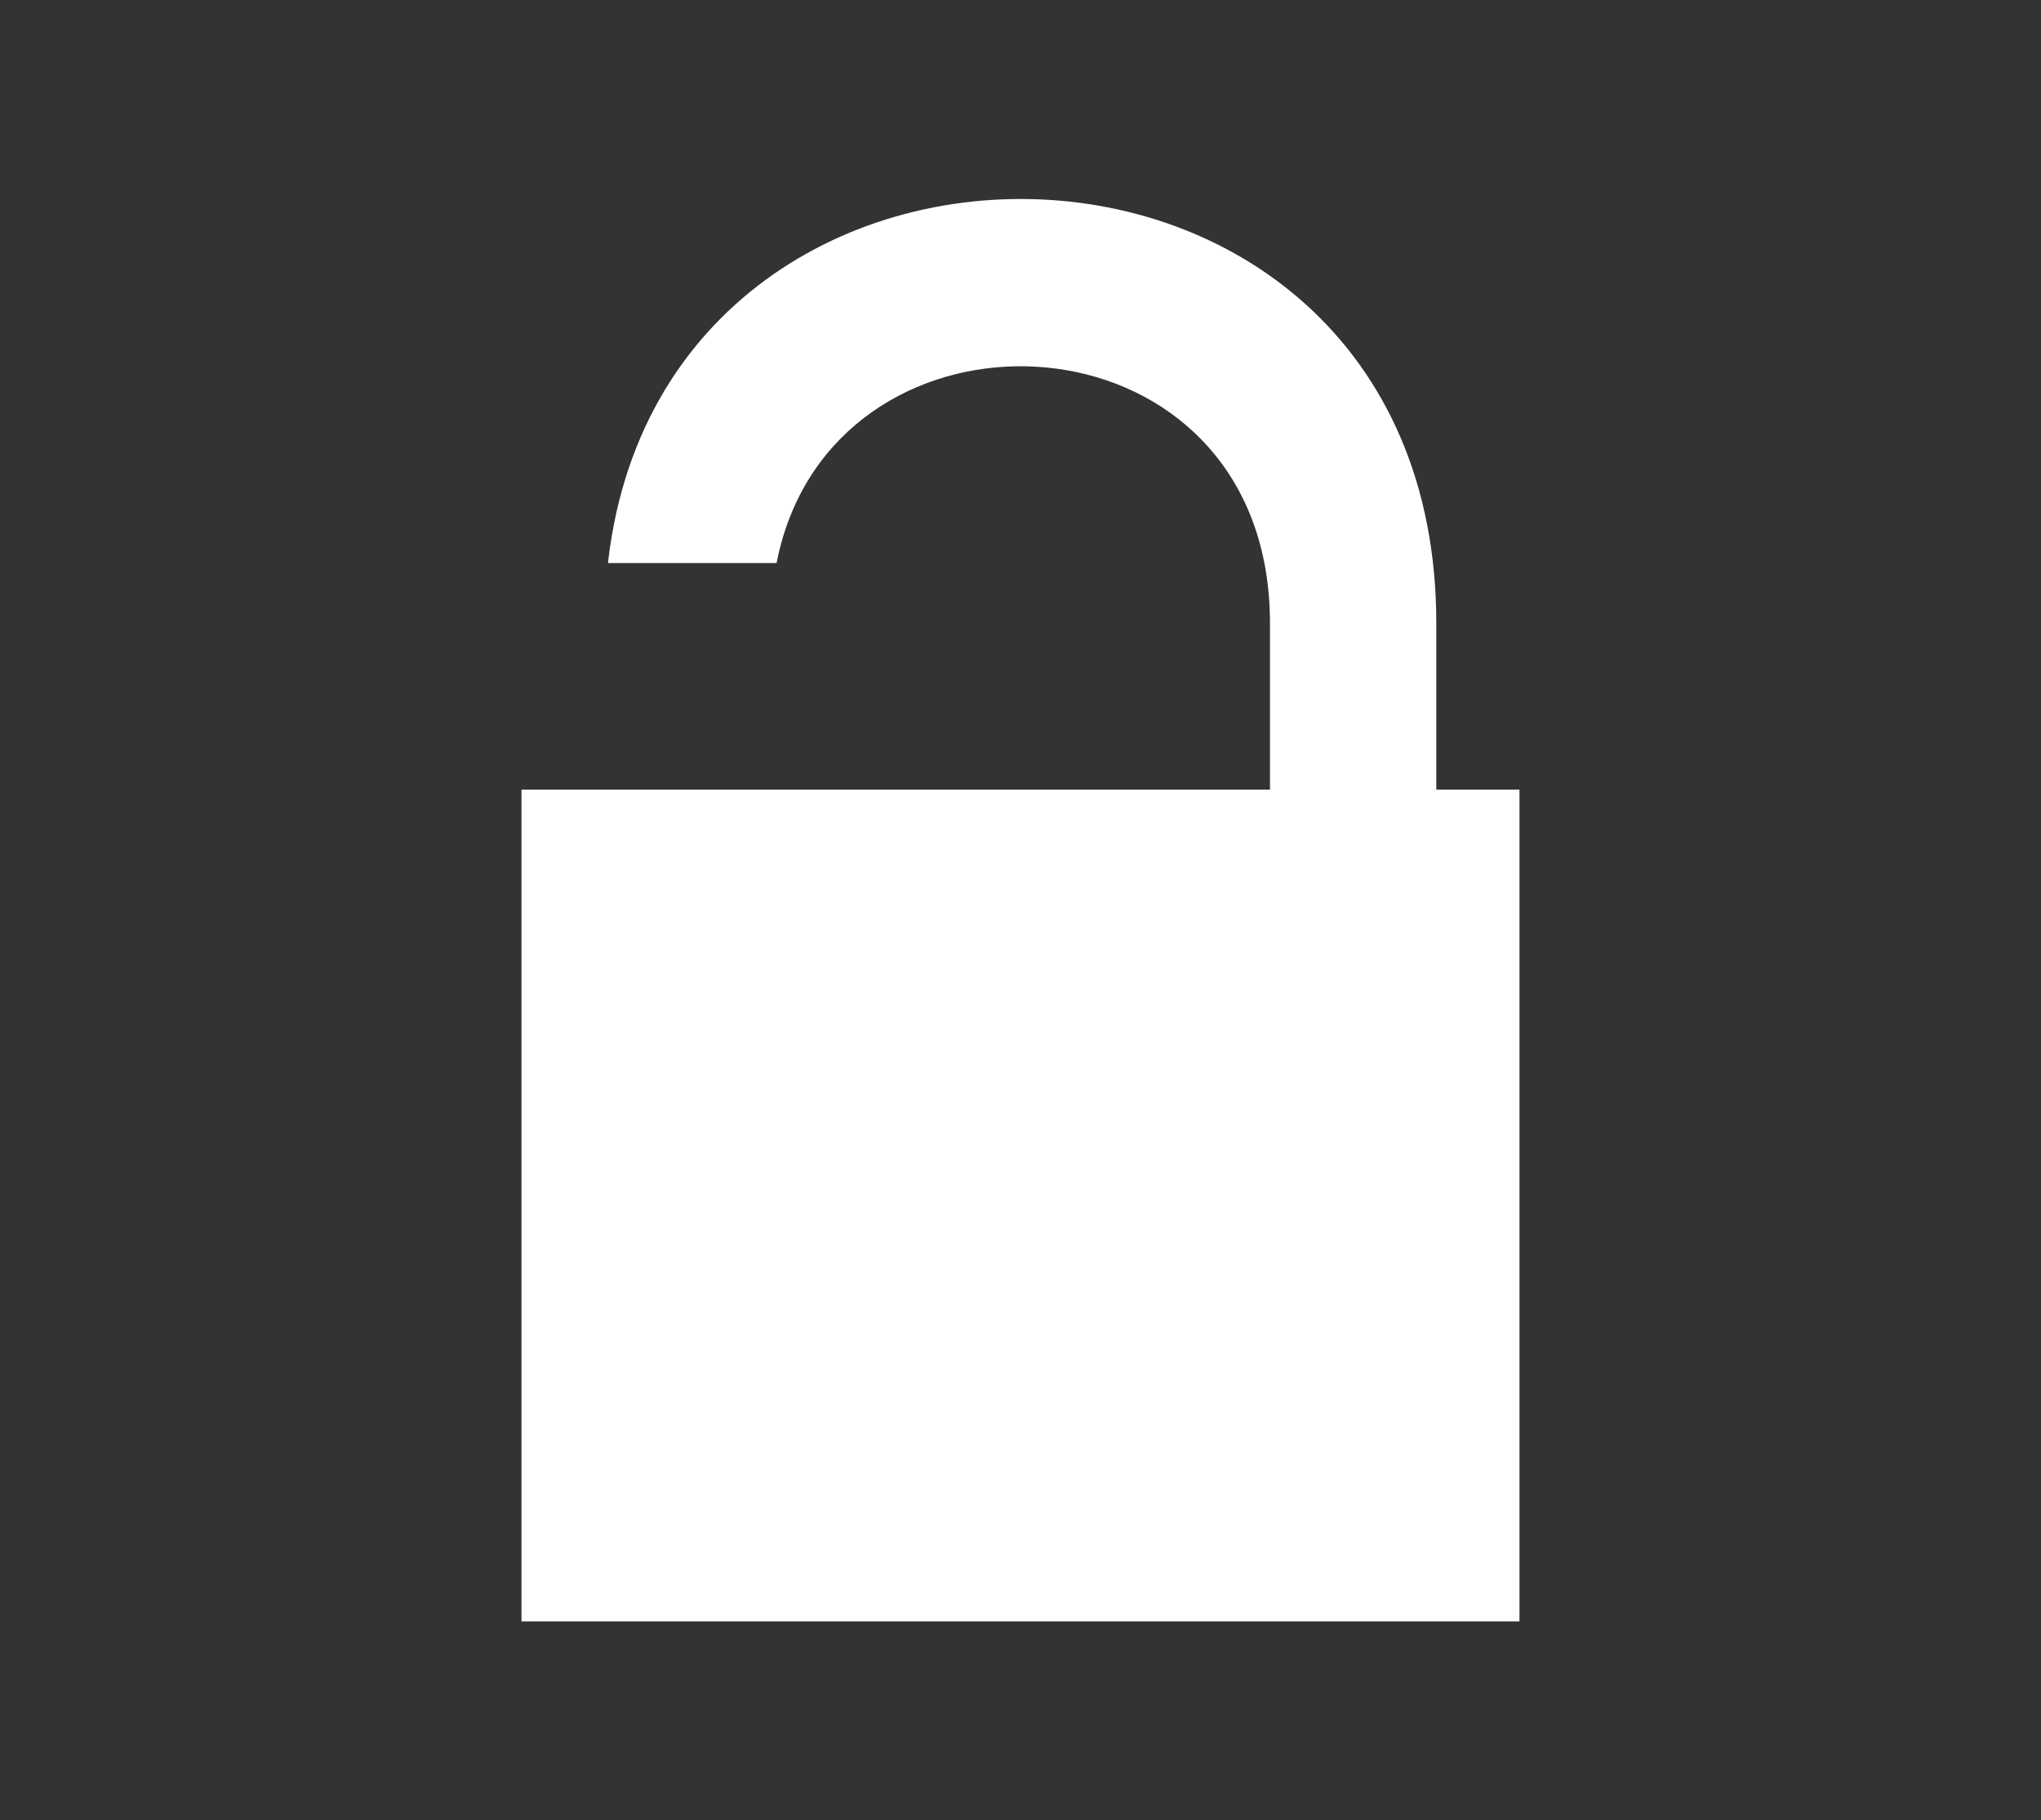 <?xml version="1.0" encoding="UTF-8" standalone="no"?>
<svg width="72.888mm" height="65mm" viewBox="0 0 72.888 65" version="1.1" id="svg5" xml:space="preserve" xmlns="http://www.w3.org/2000/svg" xmlns:svg="http://www.w3.org/2000/svg">
  <rect x="0" y="0" width="72.888" height="65" fill="#333333" stroke="none"/>
  <defs id="defs9">
    <clipPath clipPathUnits="userSpaceOnUse" id="clipPath7">
      <path style="display:none;fill:#000000;fill-opacity:1;stroke:none;stroke-width:5;stroke-dasharray:none;stroke-opacity:1;paint-order:markers fill stroke" d="m -86.611,417.757 h 15 v -5 c 0,-9.016 -11.485,-10.135 -14.356,-3.378 -0.205,0.483 -0.366,1.005 -0.476,1.569 h -6.168 v 6.81 z" id="path7" />
      <path id="lpe_path-effect7" style="display:inline;fill:#000000;fill-opacity:1;stroke:none;stroke-width:5;stroke-dasharray:none;stroke-opacity:1;paint-order:markers fill stroke" class="powerclip" d="m -99.111,395.006 h 40 v 52.752 h -40 z m 12.5,22.751 h 15 v -5 c 0,-9.016 -11.485,-10.135 -14.356,-3.378 -0.205,0.483 -0.366,1.005 -0.476,1.569 h -6.168 v 6.81 z" />
    </clipPath>
  </defs>
  <path style="display:inline;fill:#ffffff;fill-opacity:1;stroke:none;stroke-width:5;stroke-dasharray:none;stroke-opacity:1;paint-order:markers fill stroke" d="m -94.111,442.757 v -25 h 2.5 v -5 c 0,-16.989 25,-17.015 25,0 v 5 h 2.5 v 25 z" id="path31345-2" clip-path="url(#clipPath7)" transform="matrix(1.188,0,0,1.188,130.427,-468.101)" />
</svg>
